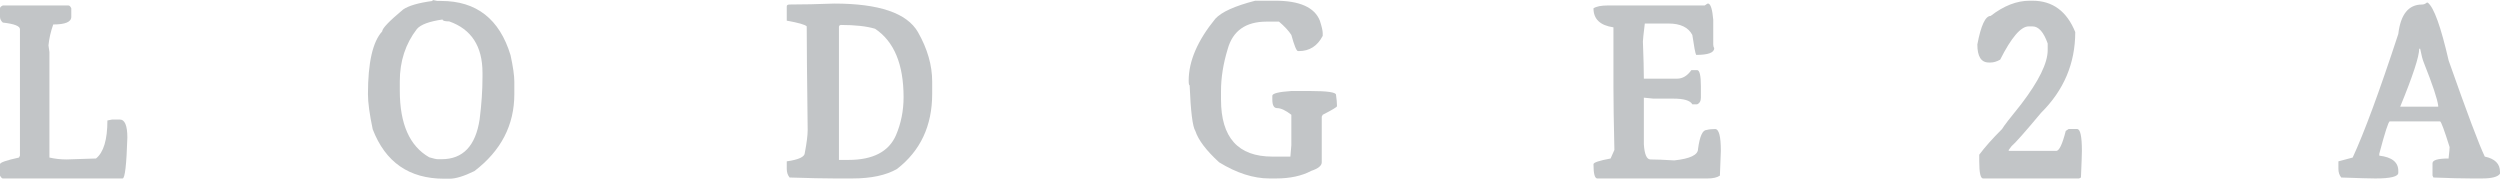 <?xml version="1.0" encoding="UTF-8"?><svg id="Layer_2" xmlns="http://www.w3.org/2000/svg" viewBox="0 0 423.812 30.293"><g id="Components"><g id="d8b6b54a-2005-4a7e-9b71-718268423d38_16"><path d="M20.303,20.262h-1.289l-.806.161c0,3.259-.644,5.407-1.934,6.445-.466,0-2.131.054-4.995.161-1.003,0-1.97-.107-2.9-.322V8.822l-.161-1.128c.107-1.145.376-2.327.806-3.545,2.041,0,3.062-.43,3.062-1.289v-1.45c-.144-.322-.305-.483-.483-.483H.483c-.322.144-.483.305-.483.483v1.45c0,.358.161.681.483.967,1.934.215,2.9.591,2.9,1.128v21.431l-.161.322c-2.148.466-3.223.842-3.223,1.128v1.934c.179.322.34.483.483.483h20.303c.394,0,.662-2.31.806-6.929,0-2.041-.43-3.062-1.289-3.062Z" style="fill:#c2c5c7; stroke-width:0px;"/><path d="M226.488,16.073c0-.43-1.45-.644-4.351-.644h-3.223c-2.148.144-3.223.412-3.223.806v.644c0,.967.269,1.45.806,1.45.644,0,1.45.376,2.417,1.128v5.156l-.161,1.934h-3.062c-5.801,0-8.701-3.223-8.701-9.668v-1.45c0-2.256.376-4.619,1.128-7.09.859-3.115,3.062-4.673,6.606-4.673h2.095c.931.788,1.629,1.54,2.095,2.256.501,1.826.877,2.739,1.128,2.739h.161c1.79,0,3.133-.859,4.028-2.578v-.483c0-.394-.161-1.092-.483-2.095-.895-2.256-3.42-3.384-7.573-3.384h-3.384c-3.474.895-5.729,1.916-6.768,3.062-3.008,3.688-4.512,7.18-4.512,10.474,0,.537.054.806.161.806.179,4.44.501,7.019.967,7.734.501,1.54,1.844,3.312,4.028,5.317,2.972,1.826,5.818,2.739,8.54,2.739h1.128c2.363,0,4.351-.43,5.962-1.289,1.182-.394,1.772-.877,1.772-1.45v-7.734l.161-.322c1.611-.823,2.417-1.307,2.417-1.45v-.161c0-.43-.054-1.02-.161-1.772Z" style="fill:#c2c5c7; stroke-width:0px;"/><path d="M290.759,21.874c-.573,0-1.057.054-1.45.161-.681,0-1.164,1.074-1.45,3.223,0,1.003-1.343,1.647-4.028,1.934-1.755-.107-3.098-.161-4.028-.161-.644,0-1.02-.859-1.128-2.578v-7.896l1.611.161h3.384c1.79,0,2.864.322,3.223.967h.806c.43-.179.644-.555.644-1.128v-1.934c0-1.826-.215-2.739-.644-2.739h-.967c-.681.967-1.486,1.45-2.417,1.45h-5.64c0-1.36-.054-3.455-.161-6.284,0-.286.107-1.307.322-3.062h4.028c2.005,0,3.348.644,4.028,1.934.286,1.97.501,3.098.644,3.384,2.041,0,3.062-.376,3.062-1.128-.107-.179-.161-.394-.161-.644V3.344c-.144-1.683-.412-2.596-.806-2.739h-.161l-.483.322h-16.436c-1.11,0-1.916.161-2.417.483,0,1.826,1.128,2.9,3.384,3.223v10.151c0,2.471.054,6.016.161,10.635,0,.036-.215.519-.644,1.45-1.934.358-2.9.681-2.9.967,0,1.611.215,2.417.644,2.417h18.691c.931,0,1.629-.161,2.095-.483.107-2.542.161-3.938.161-4.189,0-2.471-.322-3.706-.967-3.706Z" style="fill:#c2c5c7; stroke-width:0px;"/><path d="M352.129,21.874h-1.45l-.483.322c-.573,2.256-1.11,3.384-1.611,3.384h-8.057v-.161l.483-.644c.608-.501,2.273-2.381,4.995-5.64,3.867-3.831,5.801-8.396,5.801-13.696-1.433-3.545-3.85-5.317-7.251-5.317h-.483c-2.185,0-4.387.859-6.606,2.578-.895,0-1.647,1.611-2.256,4.834,0,2.041.644,3.062,1.934,3.062h.322c.501,0,1.038-.161,1.611-.483,1.897-3.76,3.509-5.64,4.834-5.64h.644c1.038,0,1.897.967,2.578,2.9v1.128c0,2.185-1.504,5.246-4.512,9.185-1.862,2.292-2.937,3.688-3.223,4.189-1.647,1.647-2.937,3.098-3.867,4.351v1.128c0,1.934.215,2.9.644,2.9h16.274l.322-.161c.107-2.435.161-3.938.161-4.512,0-2.471-.269-3.706-.806-3.706Z" style="fill:#c2c5c7; stroke-width:0px;"/><path d="M86.547,9.346c-1.862-6.123-5.783-9.185-11.763-9.185h-.644l-.806-.161v.161c-2.399.322-4.064.806-4.995,1.45-2.363,1.97-3.545,3.205-3.545,3.706-1.611,1.755-2.417,5.3-2.417,10.635,0,1.433.269,3.42.806,5.962,2.148,5.586,6.177,8.379,12.085,8.379h.967c1.038,0,2.435-.43,4.189-1.289,4.512-3.438,6.768-7.788,6.768-13.052v-2.095c0-1.038-.215-2.542-.644-4.512ZM81.794,13.132c0,2.185-.161,4.548-.483,7.09-.681,4.512-2.829,6.768-6.445,6.768h-.644c-.251,0-.734-.107-1.45-.322-3.33-1.897-4.995-5.657-4.995-11.279v-1.611c0-3.401.967-6.356,2.9-8.862.644-.752,2.095-1.289,4.351-1.611,0,.215.376.322,1.128.322,3.76,1.325,5.64,4.226,5.64,8.701v.806Z" style="fill:#c2c5c7; stroke-width:0px;"/><path d="M155.611,5.438c-1.862-3.223-6.589-4.834-14.18-4.834-2.829.107-5.354.161-7.573.161-.322,0-.483.107-.483.322v2.417c2.005.358,3.133.681,3.384.967,0,2.937.054,8.791.161,17.564,0,.895-.161,2.185-.483,3.867,0,.681-1.02,1.164-3.062,1.45v1.289c0,.573.161,1.057.483,1.45,3.401.107,5.926.161,7.573.161h3.062c3.187,0,5.711-.537,7.573-1.611,3.975-3.079,5.962-7.322,5.962-12.729v-2.095c0-2.757-.806-5.55-2.417-8.379ZM151.891,22.921c-1.218,2.793-3.903,4.189-8.057,4.189h-1.611V4.552c0-.179.107-.286.322-.322,2.435,0,4.368.215,5.801.644,3.223,2.148,4.834,6.016,4.834,11.602,0,2.292-.43,4.44-1.289,6.445Z" style="fill:#c2c5c7; stroke-width:0px;"/><path d="M421.233,26.547c-.967-2.005-3.008-7.43-6.123-16.274-1.325-5.765-2.507-9.041-3.545-9.829h-.161c-.251.215-.519.322-.806.322-2.292,0-3.635,1.665-4.028,4.995-3.223,9.812-5.801,16.794-7.734,20.947l-2.417.644v1.289c0,.573.161,1.057.483,1.45,2.972.107,4.905.161,5.801.161,2.578,0,3.867-.322,3.867-.967v-.322c0-1.468-1.074-2.327-3.223-2.578v-.322c.967-3.652,1.558-5.479,1.772-5.479h8.54c.179.036.716,1.486,1.611,4.351,0,.251-.054.842-.161,1.772v.161c-1.826,0-2.739.269-2.739.806v2.095l.161.322c2.757.107,4.905.161,6.445.161h1.772c1.683,0,2.703-.269,3.062-.806v-.322c0-1.36-.859-2.22-2.578-2.578ZM413.338,18.087h-6.445c2.148-5.228,3.223-8.504,3.223-9.829h.161c.215,1.11.43,1.916.644,2.417,1.468,3.688,2.273,6.106,2.417,7.251v.161Z" style="fill:#c2c5c7; stroke-width:0px;"/></g></g></svg>